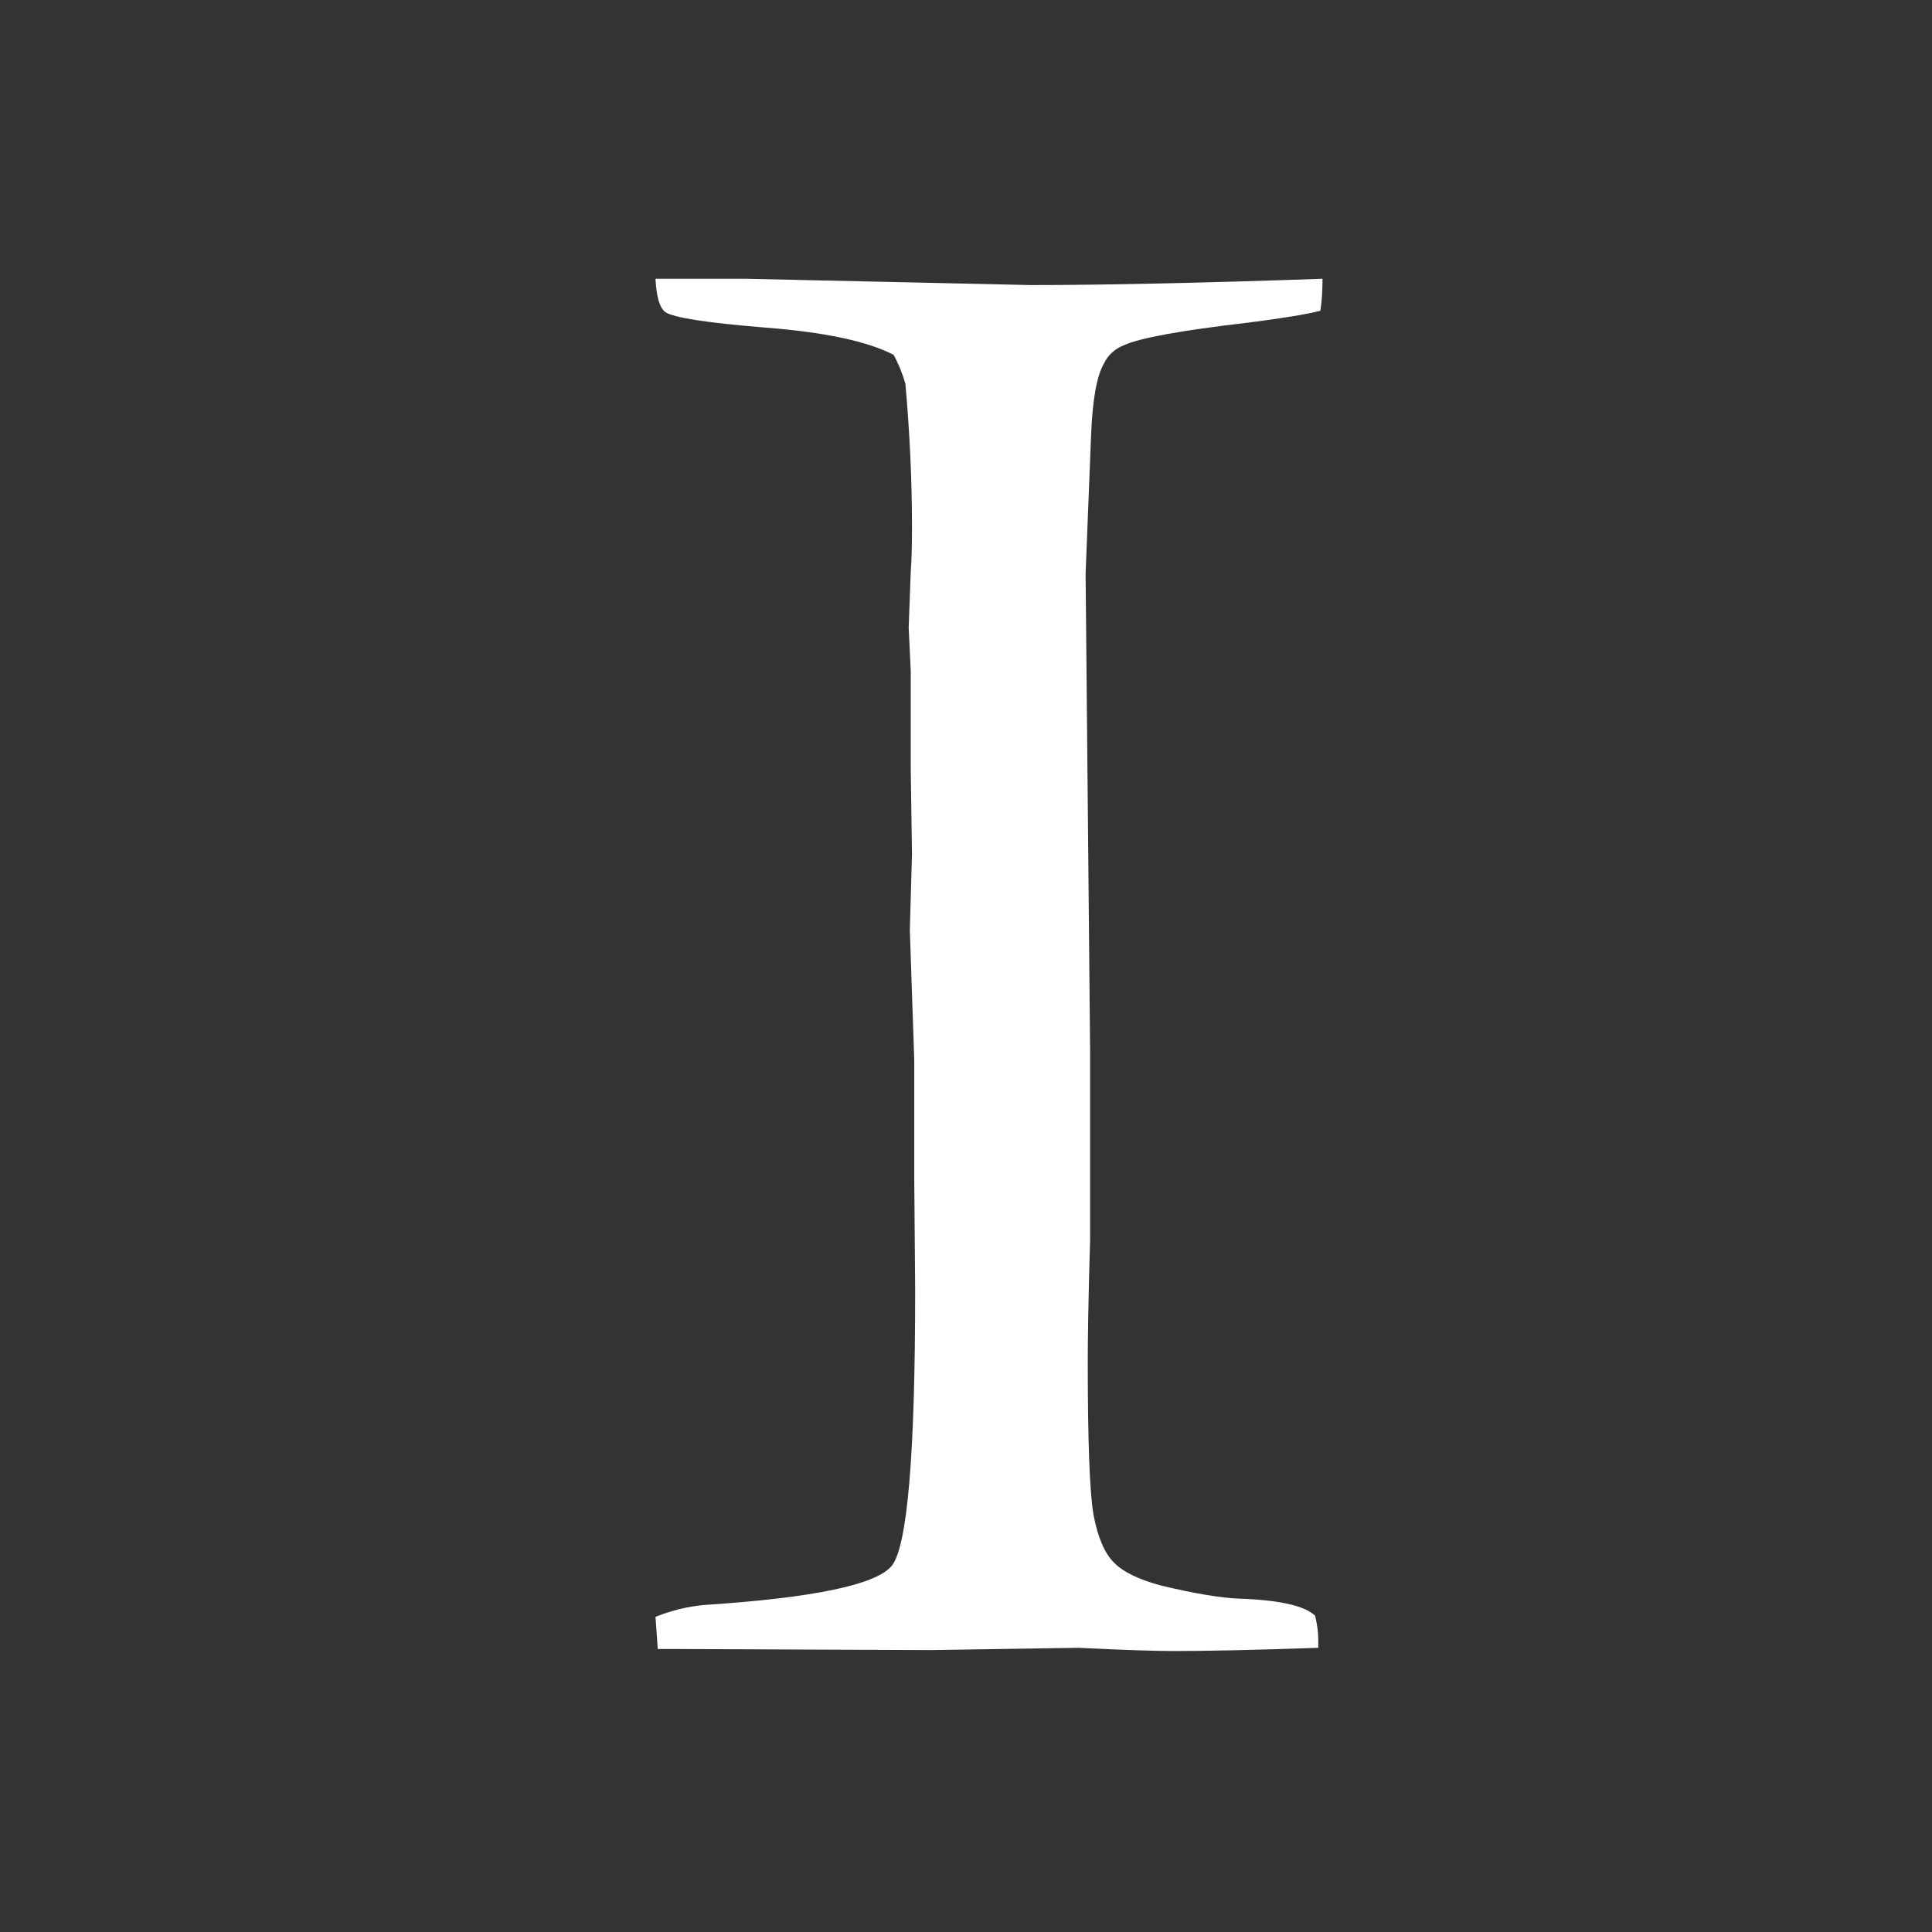 <?xml version="1.0" encoding="utf-8"?>
<!-- Generator: Adobe Illustrator 15.0.0, SVG Export Plug-In . SVG Version: 6.00 Build 0)  -->
<!DOCTYPE svg PUBLIC "-//W3C//DTD SVG 1.1//EN" "http://www.w3.org/Graphics/SVG/1.1/DTD/svg11.dtd">
<svg version="1.1" id="Layer_1" xmlns="http://www.w3.org/2000/svg" xmlns:xlink="http://www.w3.org/1999/xlink" x="0px" y="0px"
	 width="42px" height="42px" viewBox="0 0 42 42" enable-background="new 0 0 42 42" xml:space="preserve">
<rect x="0" y="0" width="42" height="42" fill="#333333" stroke="none"/>
<path fill="#FFFFFF" d="M28.703,6.756c-0.311,0.079-0.832,0.164-1.564,0.257c-1.469,0.171-2.373,0.336-2.703,0.491
	C24.24,7.58,24.09,7.713,24,7.9c-0.162,0.28-0.25,0.8-0.281,1.563L23.6,12.472l0.098,10.381v4.105
	c-0.039,1.293-0.051,2.172-0.051,2.637c0,1.744,0.041,2.854,0.125,3.336c0.092,0.482,0.236,0.83,0.445,1.039
	c0.207,0.211,0.557,0.375,1.039,0.502c0.711,0.17,1.273,0.264,1.676,0.281c0.875,0.029,1.426,0.152,1.658,0.371
	c0.047,0.203,0.068,0.373,0.068,0.512v0.186c-1.416,0.049-2.455,0.07-3.133,0.07c-0.383,0-1.076-0.021-2.076-0.07l-3.217,0.049
	l-5.492-0.023h-0.441l-0.049-0.699c0.35-0.141,0.693-0.223,1.053-0.258c2.375-0.154,3.738-0.439,4.08-0.848
	c0.342-0.416,0.512-2.408,0.512-5.988l-0.02-2.447v-2.566l-0.096-2.826l0.047-1.651l-0.027-1.825v-2.145l-0.045-0.954l0.045-1.216
	c0.021-0.279,0.027-0.604,0.027-0.979c0-0.977-0.047-2.016-0.143-3.102c-0.063-0.217-0.146-0.431-0.258-0.631
	c-0.576-0.296-1.504-0.493-2.783-0.591c-1.279-0.105-2.01-0.216-2.182-0.341C14.34,6.688,14.268,6.45,14.25,6.06h1.961l6.191,0.137
	c1.586,0,3.703-0.044,6.348-0.137C28.75,6.305,28.738,6.539,28.703,6.756z"/>
</svg>
